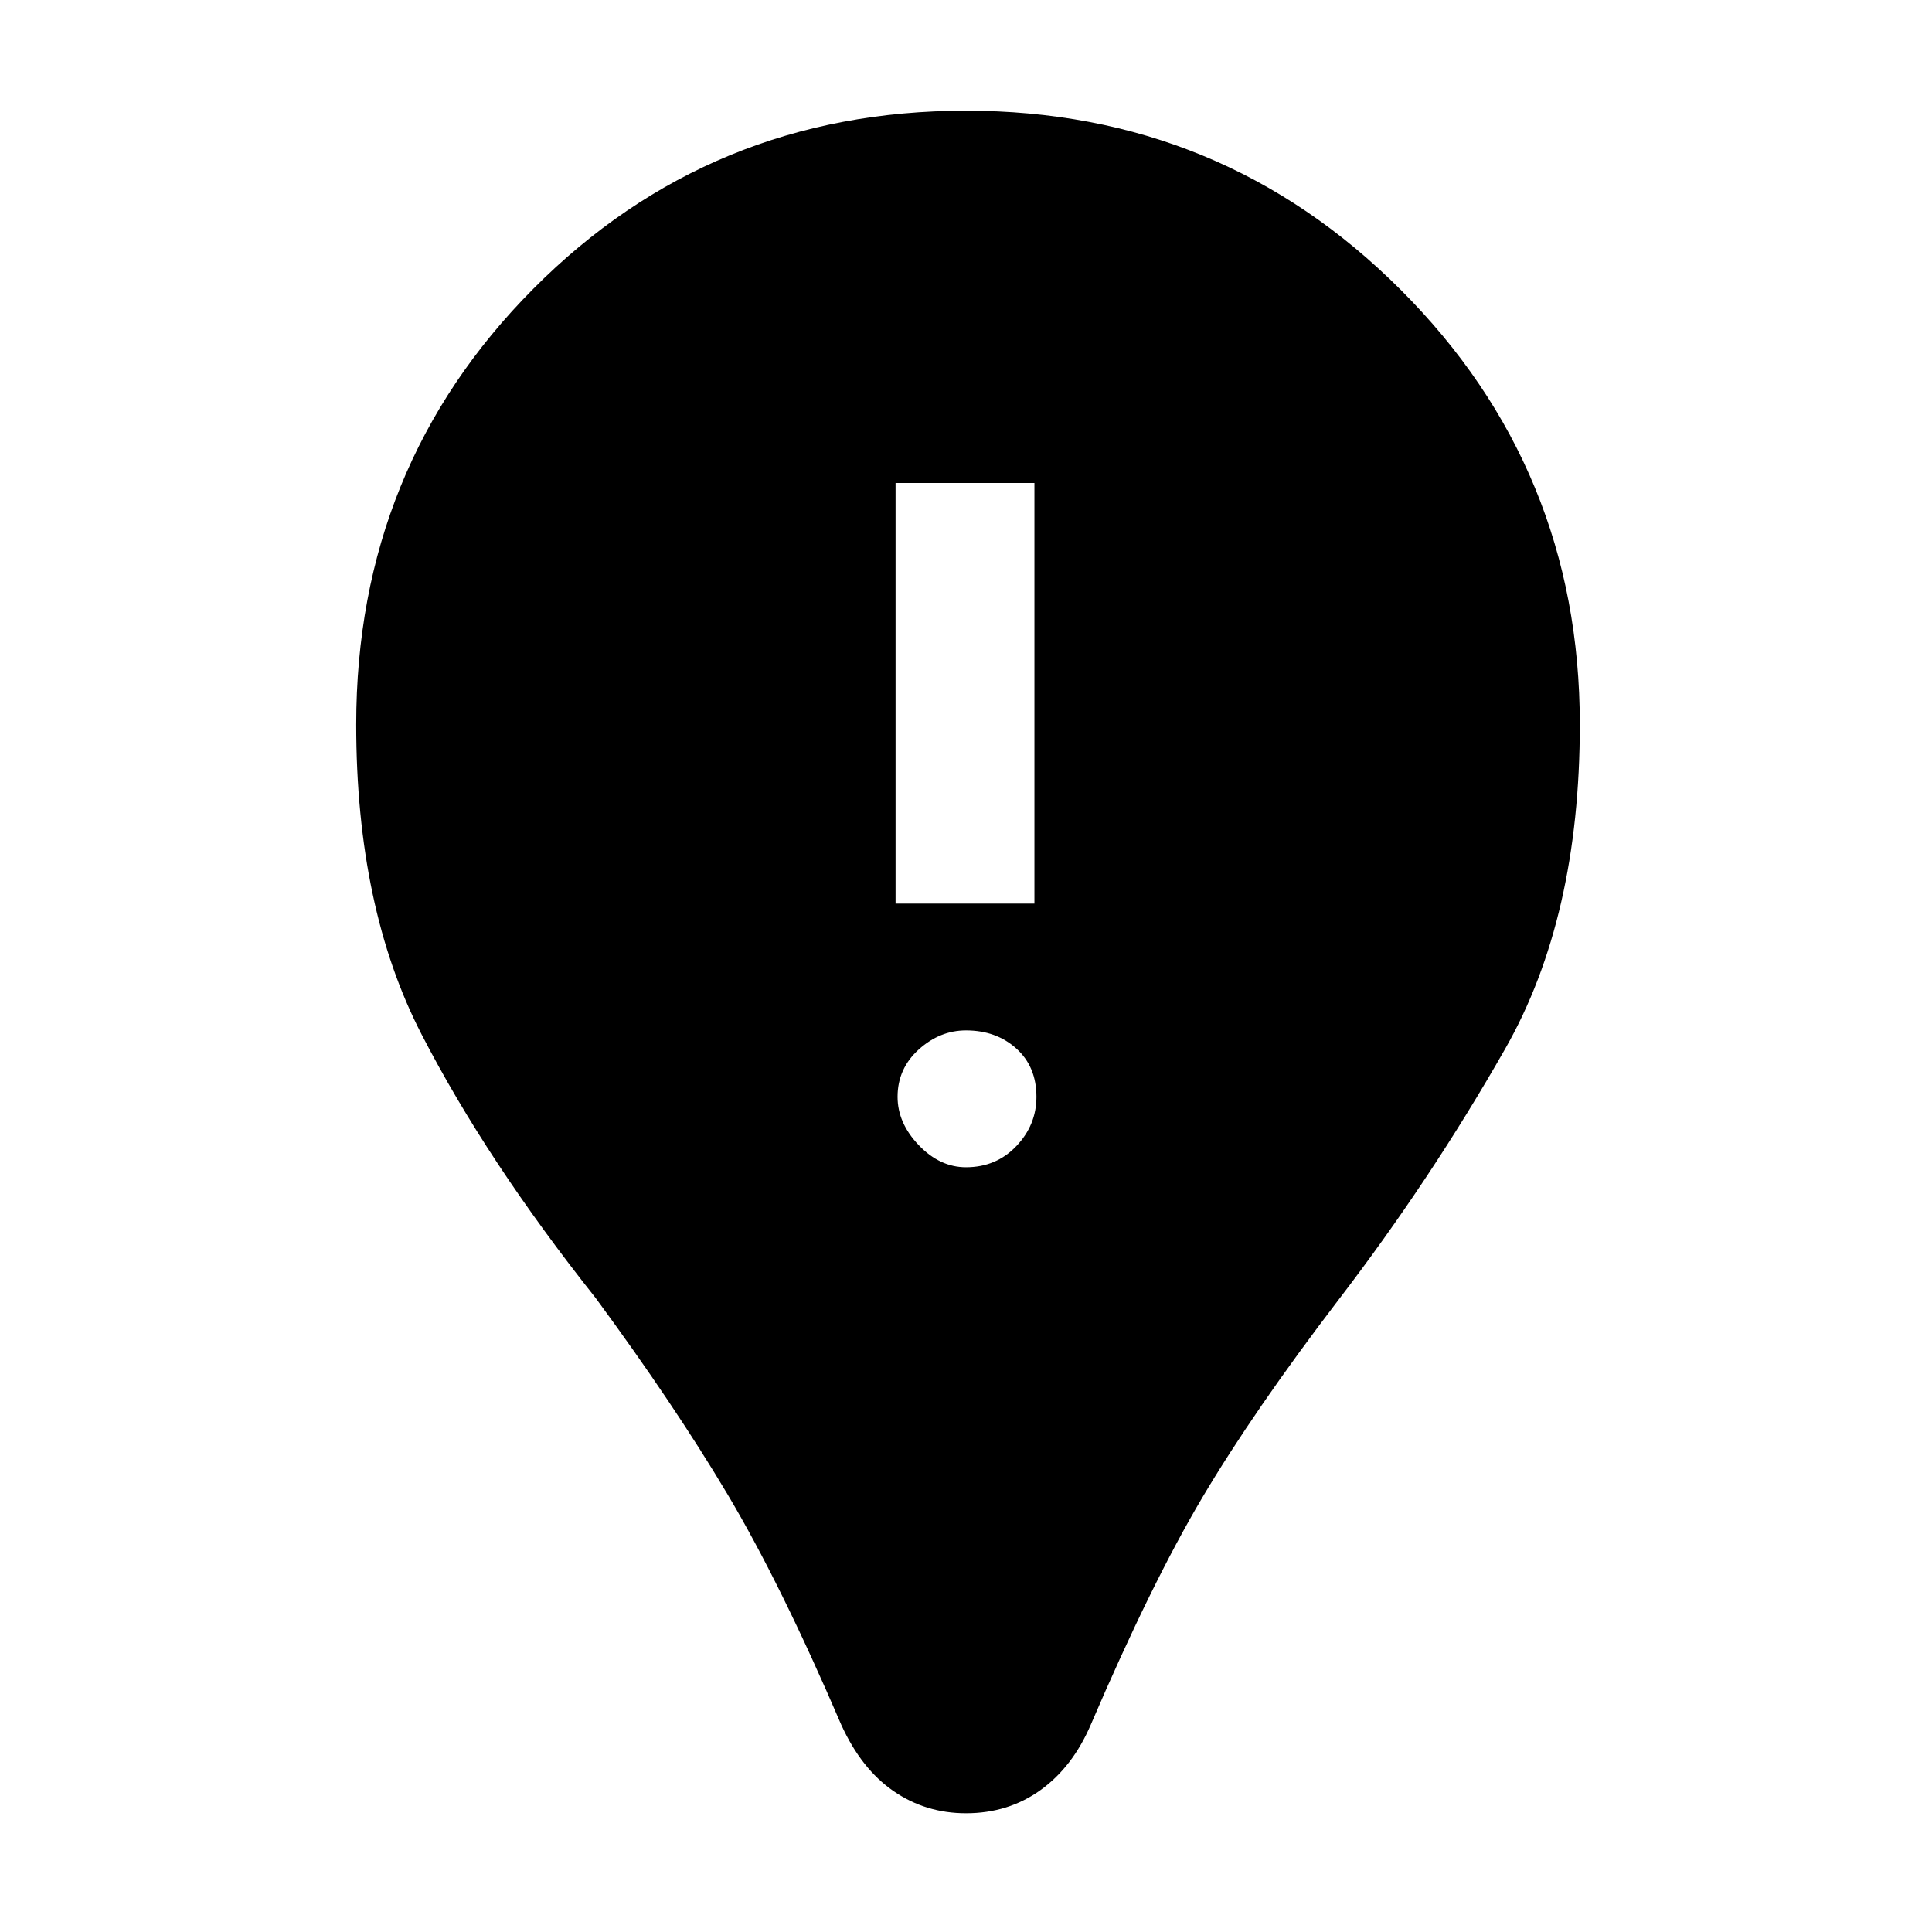 <svg xmlns="http://www.w3.org/2000/svg" height="48" width="48"><path d="M24 45.05Q23 45.05 22.2 44.5Q21.4 43.95 20.9 42.85Q19.4 39.35 18.075 37.125Q16.75 34.9 14.8 32.25Q12.1 28.85 10.475 25.7Q8.85 22.55 8.85 18Q8.85 11.6 13.25 7.175Q17.65 2.75 24 2.75Q30.35 2.75 34.8 7.2Q39.25 11.65 39.25 18Q39.25 22.8 37.4 26.05Q35.55 29.3 33.25 32.3Q31.15 35.05 29.875 37.2Q28.6 39.35 27.1 42.85Q26.65 43.9 25.85 44.475Q25.05 45.05 24 45.05ZM24 29Q24.75 29 25.25 28.475Q25.75 27.95 25.75 27.25Q25.75 26.5 25.25 26.05Q24.75 25.6 24 25.6Q23.35 25.6 22.825 26.075Q22.3 26.55 22.3 27.25Q22.3 27.9 22.825 28.45Q23.35 29 24 29ZM22.25 22.45H25.7V12H22.25Z"/></svg>